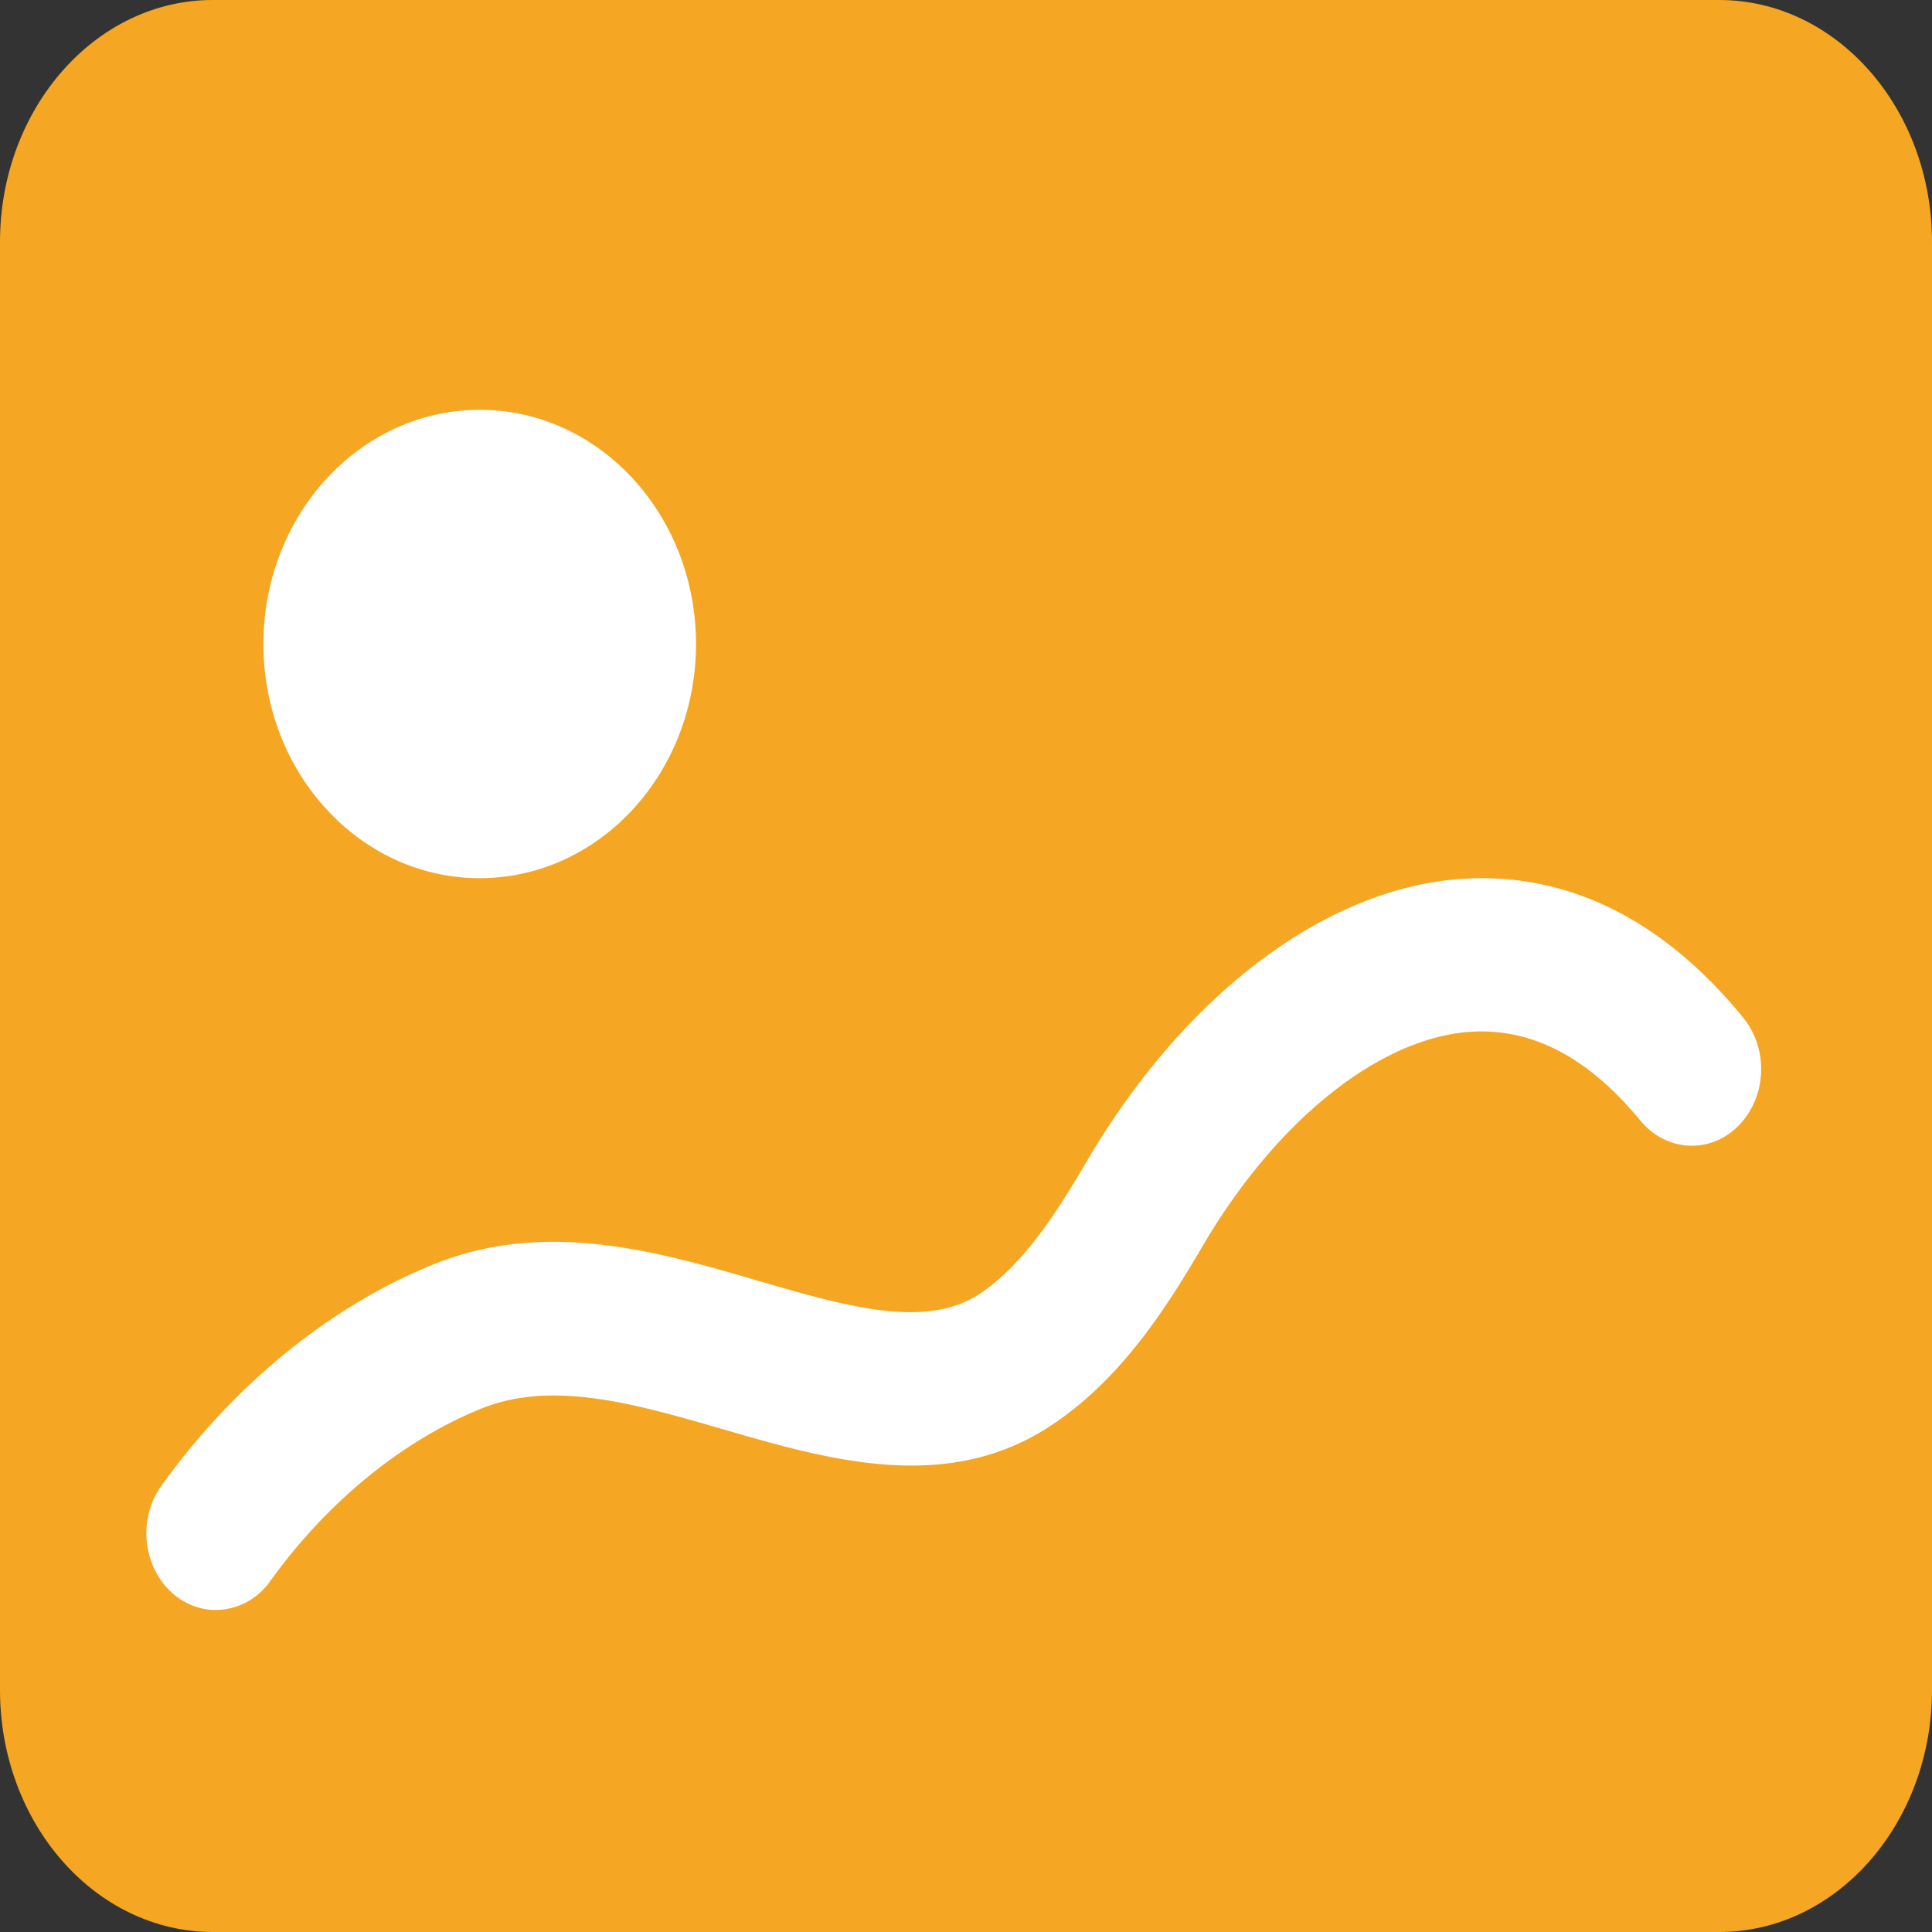 <!--
  - Copyright (c) 2022 NetEase, Inc. All rights reserved.
  - Use of this source code is governed by a MIT license that can be
  - found in the LICENSE file.
  -
  -->

<!DOCTYPE svg PUBLIC "-//W3C//DTD SVG 1.1//EN" "http://www.w3.org/Graphics/SVG/1.1/DTD/svg11.dtd">
<svg t="1726817526494" class="icon" viewBox="0 0 1024 1024" version="1.1" xmlns="http://www.w3.org/2000/svg"
     p-id="13017"
     width="64" height="64">
    <rect x="0" y="0" width="1024" height="1024" fill="#333333" stroke="none"/>
    <path d="M112.747 0C50.517 0 0 57.643 0 128.277v767.445C0 966.549 50.667 1024 112.747 1024h798.507C973.483 1024 1024 966.357 1024 895.723V128.277C1024 57.451 973.333 0 911.253 0H112.747z"
          fill="#F5A623" p-id="13018"></path>
    <path d="M139.627 341.333c0 68.544 51.328 124.117 114.645 124.117 63.296 0 114.624-55.573 114.624-124.117 0-68.544-51.328-124.117-114.624-124.117-63.317 0-114.645 55.573-114.645 124.117zM114.368 853.333c-8.107 0-16.043-2.923-22.827-8.768-15.872-13.995-18.688-39.509-6.016-57.045 38.571-53.803 90.091-95.723 145.003-117.675 59.179-23.723 118.955-6.336 171.648 9.109 47.403 13.803 88.469 25.515 117.035 6.827 23.403-15.445 41.515-44.224 56.683-70.059 51.221-87.424 124.544-143.36 195.797-149.675 40.021-3.413 97.451 6.336 152.213 73.301 13.675 16.725 12.501 42.24-2.517 57.365-14.997 15.104-38.272 13.803-51.947-2.773-27.989-33.963-58.304-49.707-91.733-46.955-48 4.224-101.568 47.616-139.989 112.939-19.584 33.493-43.733 71.36-80.811 95.723-55.061 36.416-118.08 18.048-173.44 1.963-46.507-13.483-90.24-26.176-127.915-11.221-42.24 17.067-82.133 49.579-112.469 91.84A35.627 35.627 0 0 1 114.368 853.333z"
          fill="#FFFFFF" p-id="13019"></path>
</svg>